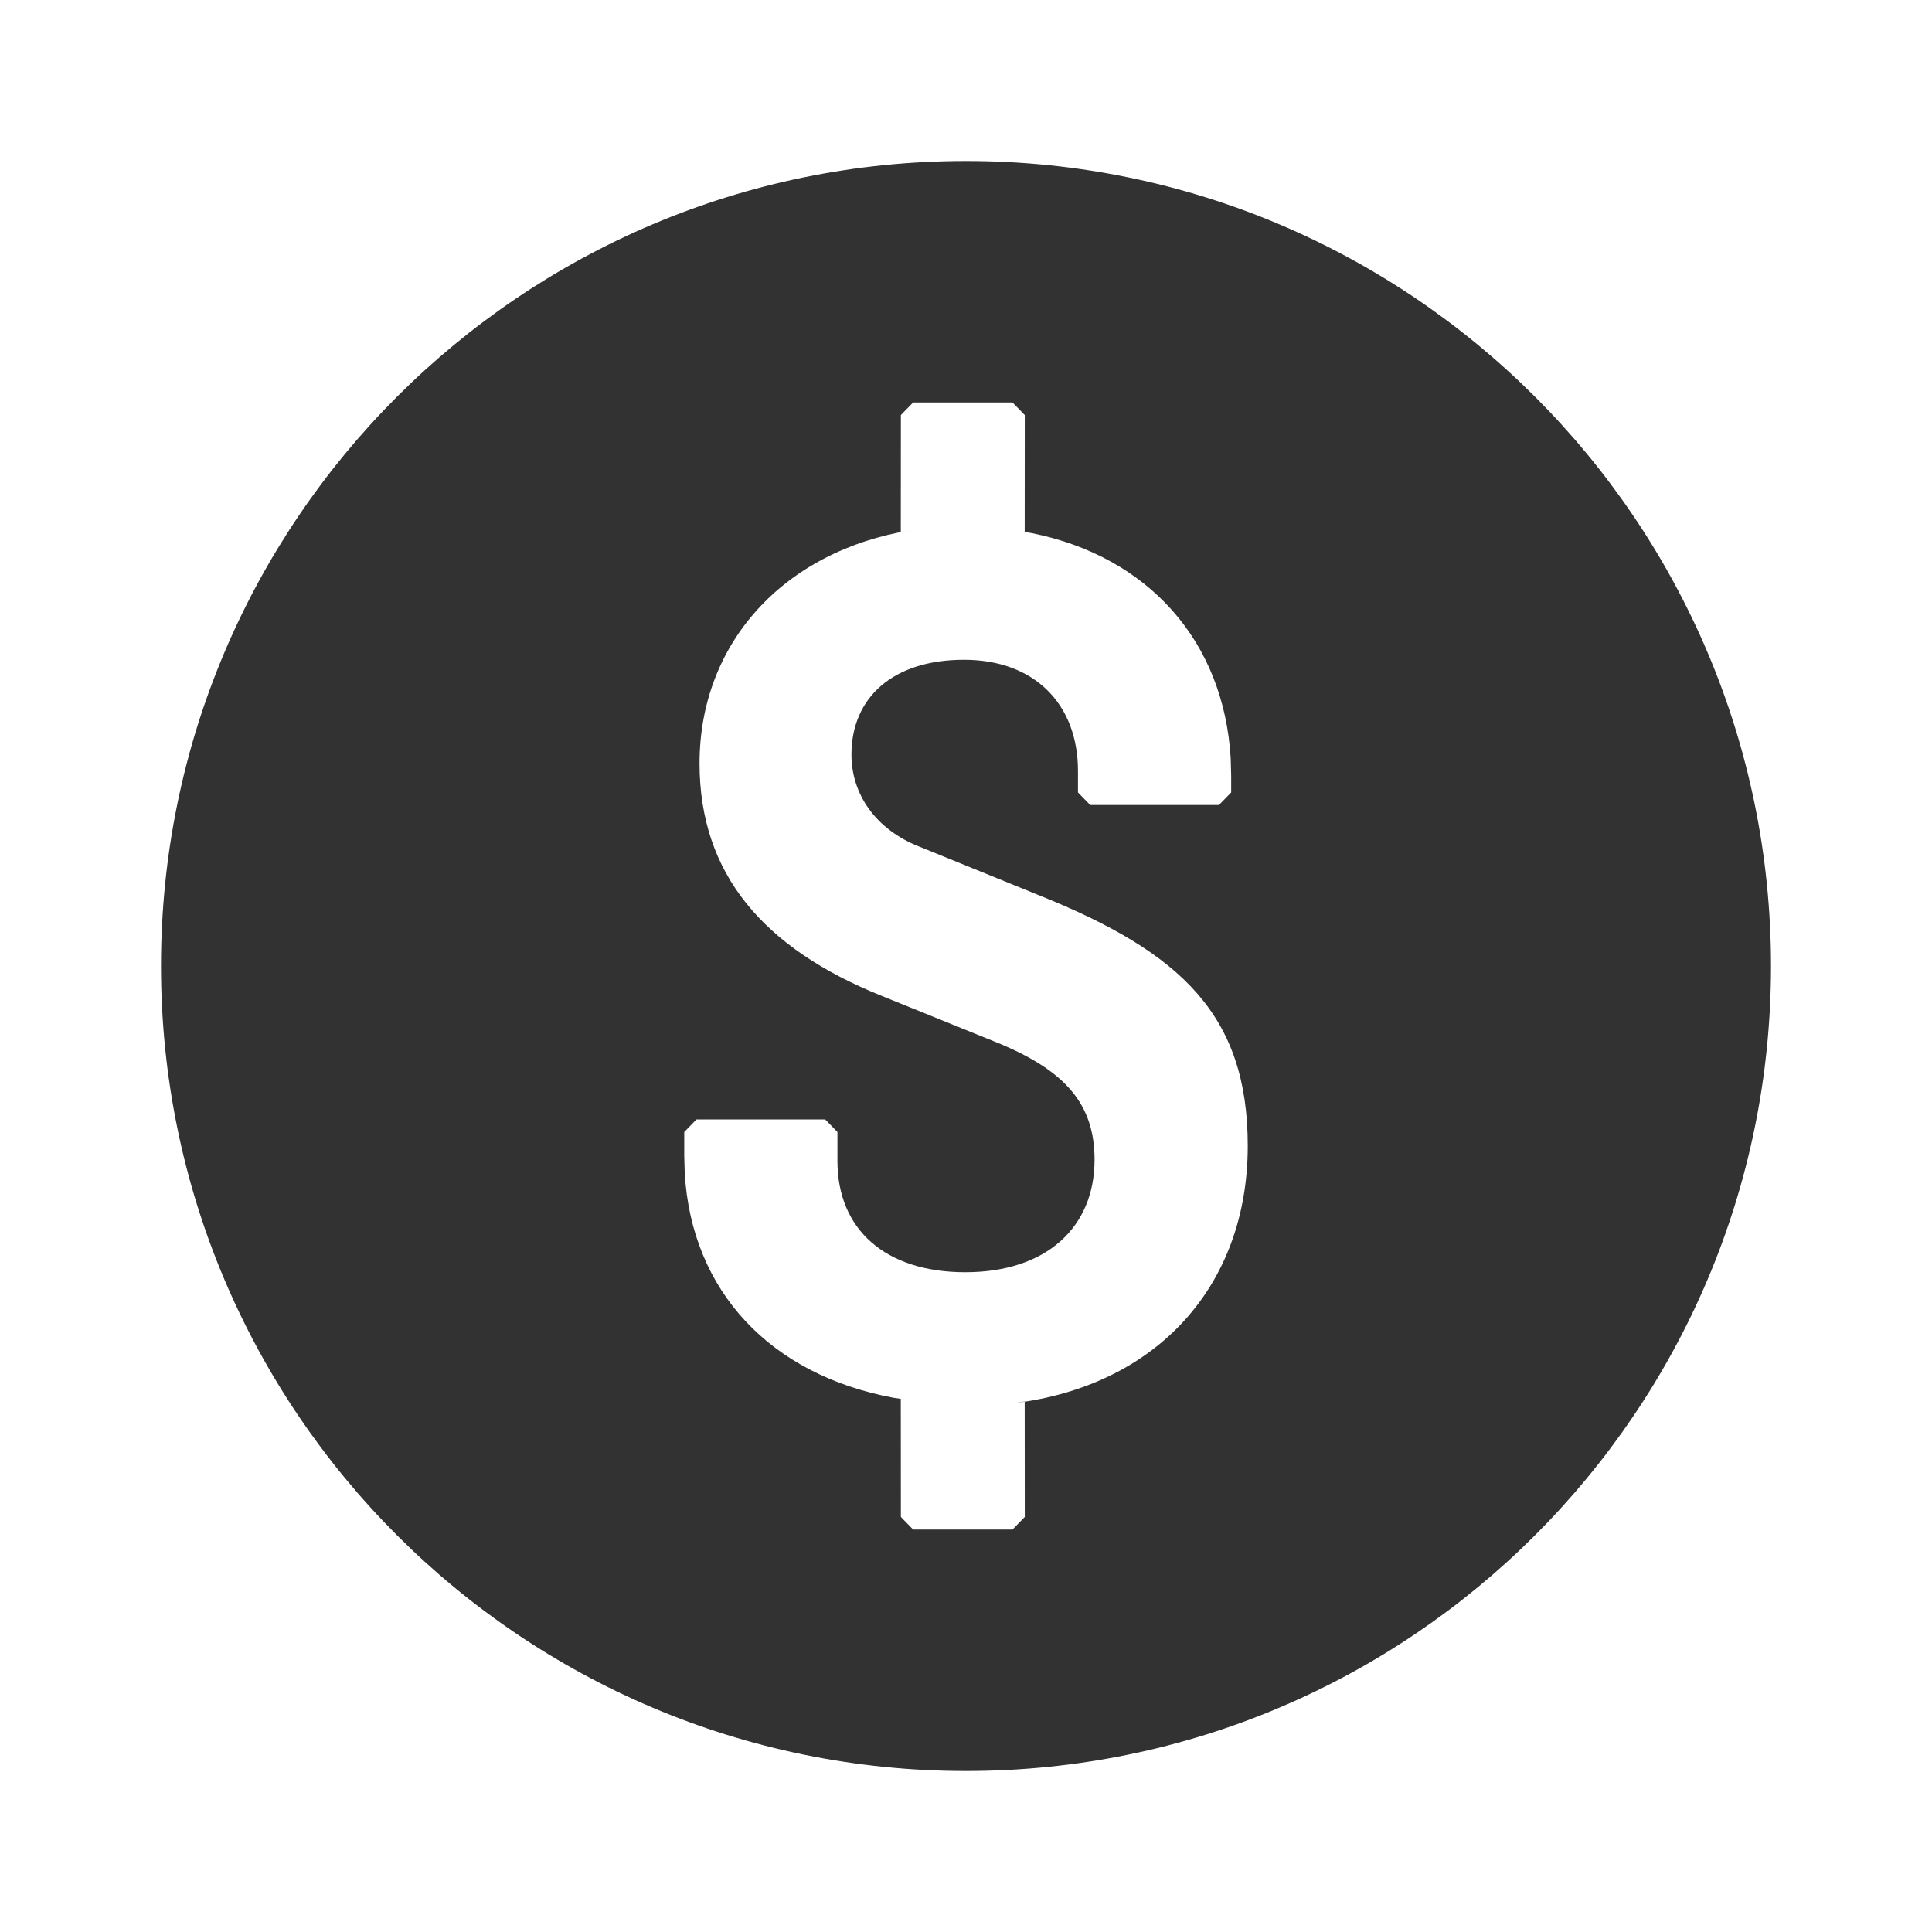 <svg width="24" height="24" viewBox="0 0 24 24" fill="none" xmlns="http://www.w3.org/2000/svg">
<path fill-rule="evenodd" clip-rule="evenodd" d="M12 2C6.48 2 2 6.48 2 12C2 17.52 6.48 22 12 22C17.52 22 22 17.52 22 12C22 6.48 17.52 2 12 2ZM12.578 5H11.343L11.191 5.156L11.19 6.609L11.319 6.586C9.727 6.846 8.69 7.995 8.69 9.483C8.69 10.862 9.49 11.784 10.955 12.372L12.427 12.968C13.234 13.308 13.597 13.716 13.597 14.407C13.597 15.248 12.996 15.804 11.992 15.804C10.996 15.804 10.403 15.271 10.403 14.423V14.062L10.251 13.906H8.652L8.5 14.062V14.36L8.506 14.573C8.592 16.044 9.572 17.079 11.101 17.364L11.19 17.377L11.191 18.844L11.343 19H12.578L12.73 18.844L12.729 17.41L12.596 17.431C14.363 17.216 15.5 15.979 15.5 14.234C15.5 12.616 14.68 11.834 12.918 11.126L11.415 10.515C10.876 10.301 10.577 9.865 10.577 9.374C10.577 8.663 11.095 8.196 11.976 8.196C12.849 8.196 13.391 8.745 13.391 9.577V9.844L13.543 10H15.142L15.294 9.844V9.64L15.288 9.418C15.201 7.959 14.26 6.913 12.819 6.623L12.729 6.607L12.73 5.156L12.578 5Z" fill="#323232"/>
</svg>
